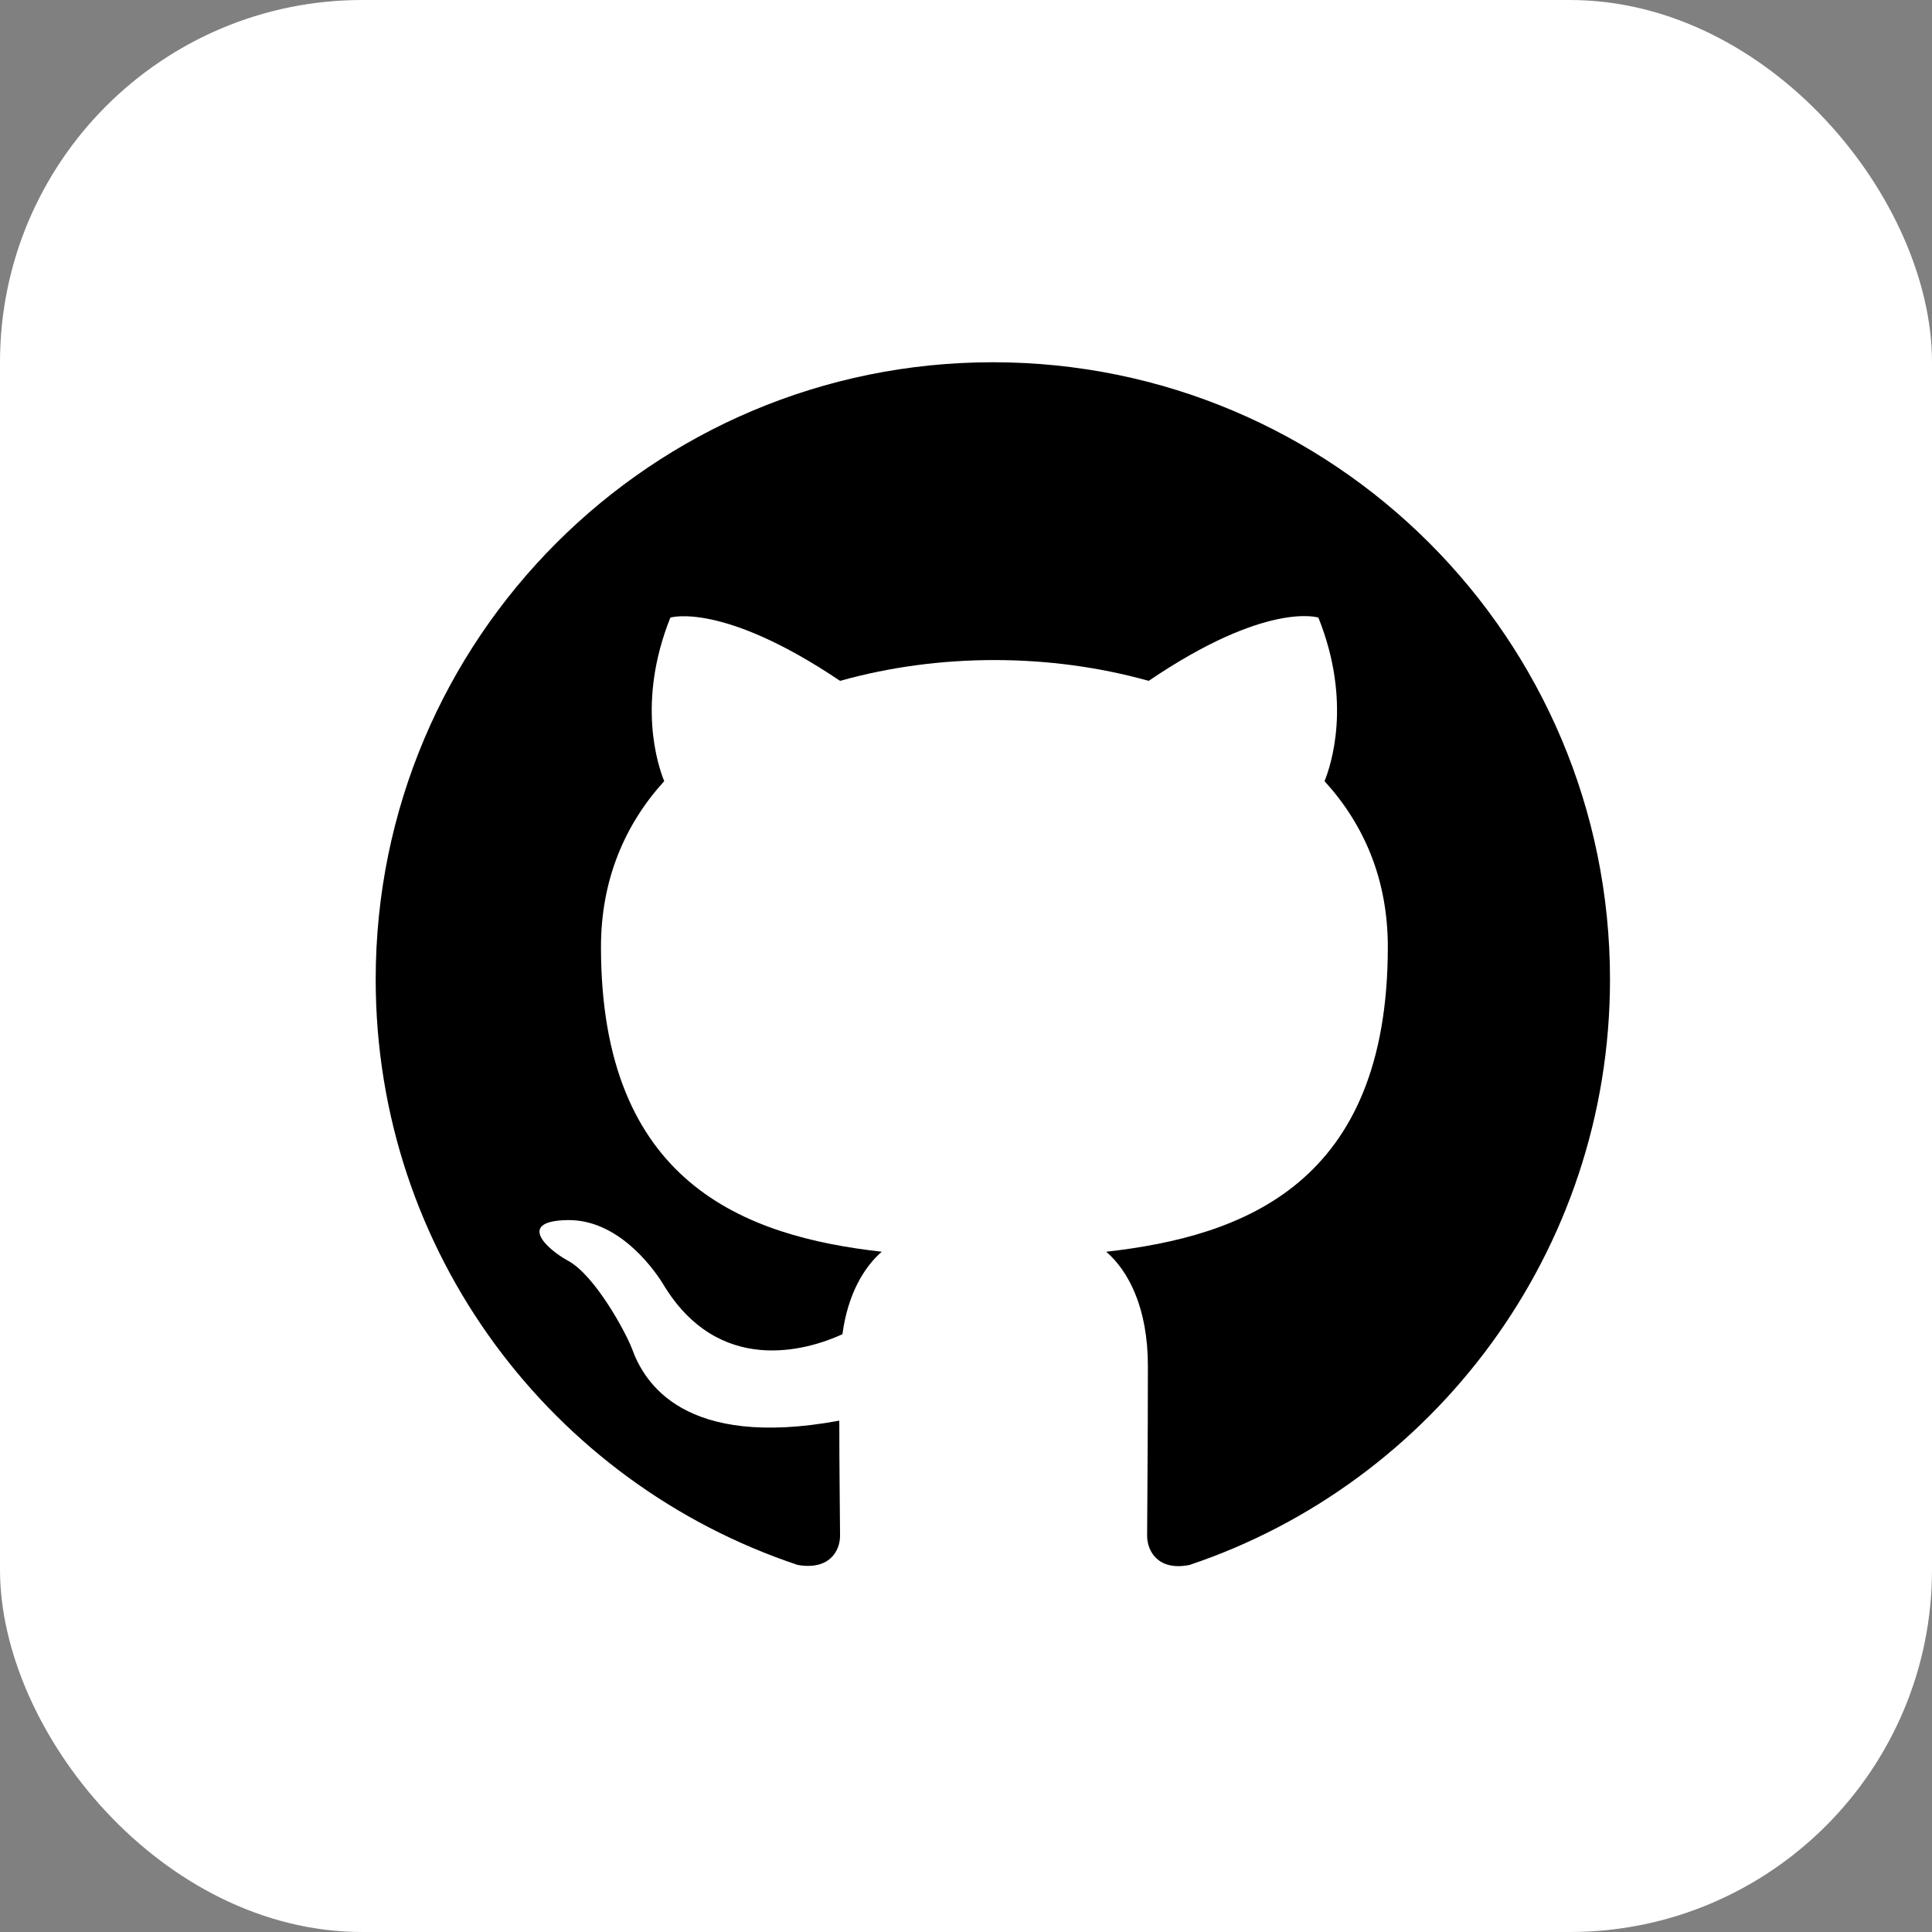 <svg width="48" height="48" viewBox="0 0 48 48" fill="none" xmlns="http://www.w3.org/2000/svg">
<rect x="0" y="0" width="48" height="48" fill="#808080" stroke="none"/>
<rect width="48" height="48" rx="9" fill="white"/>
<g clip-path="url(#clip0_8411_6)">
<path d="M24.667 9C16.195 9 9.334 15.861 9.334 24.333C9.334 31.119 13.723 36.849 19.817 38.88C20.584 39.015 20.871 38.555 20.871 38.152C20.871 37.788 20.852 36.581 20.852 35.296C17 36.005 16.004 34.357 15.697 33.496C15.524 33.055 14.777 31.693 14.124 31.329C13.588 31.041 12.822 30.332 14.105 30.313C15.313 30.295 16.176 31.425 16.464 31.885C17.844 34.205 20.048 33.552 20.93 33.149C21.063 32.153 21.465 31.483 21.907 31.099C18.495 30.716 14.931 29.393 14.931 23.528C14.931 21.861 15.524 20.481 16.502 19.408C16.348 19.024 15.812 17.452 16.655 15.344C16.655 15.344 17.939 14.941 20.872 16.916C22.099 16.571 23.401 16.399 24.706 16.399C26.008 16.399 27.312 16.572 28.539 16.916C31.472 14.923 32.755 15.344 32.755 15.344C33.599 17.452 33.062 19.024 32.908 19.408C33.886 20.481 34.48 21.841 34.48 23.528C34.48 29.412 30.896 30.715 27.484 31.099C28.04 31.579 28.519 32.499 28.519 33.936C28.519 35.987 28.5 37.635 28.5 38.152C28.5 38.555 28.788 39.035 29.553 38.881C35.612 36.849 40 31.099 40 24.333C40 15.861 33.139 9 24.667 9Z" fill="black"/>
</g>
<defs>
<clipPath id="clip0_8411_6">
<rect width="32" height="32" fill="white" transform="translate(8 8)"/>
</clipPath>
</defs>
</svg>

